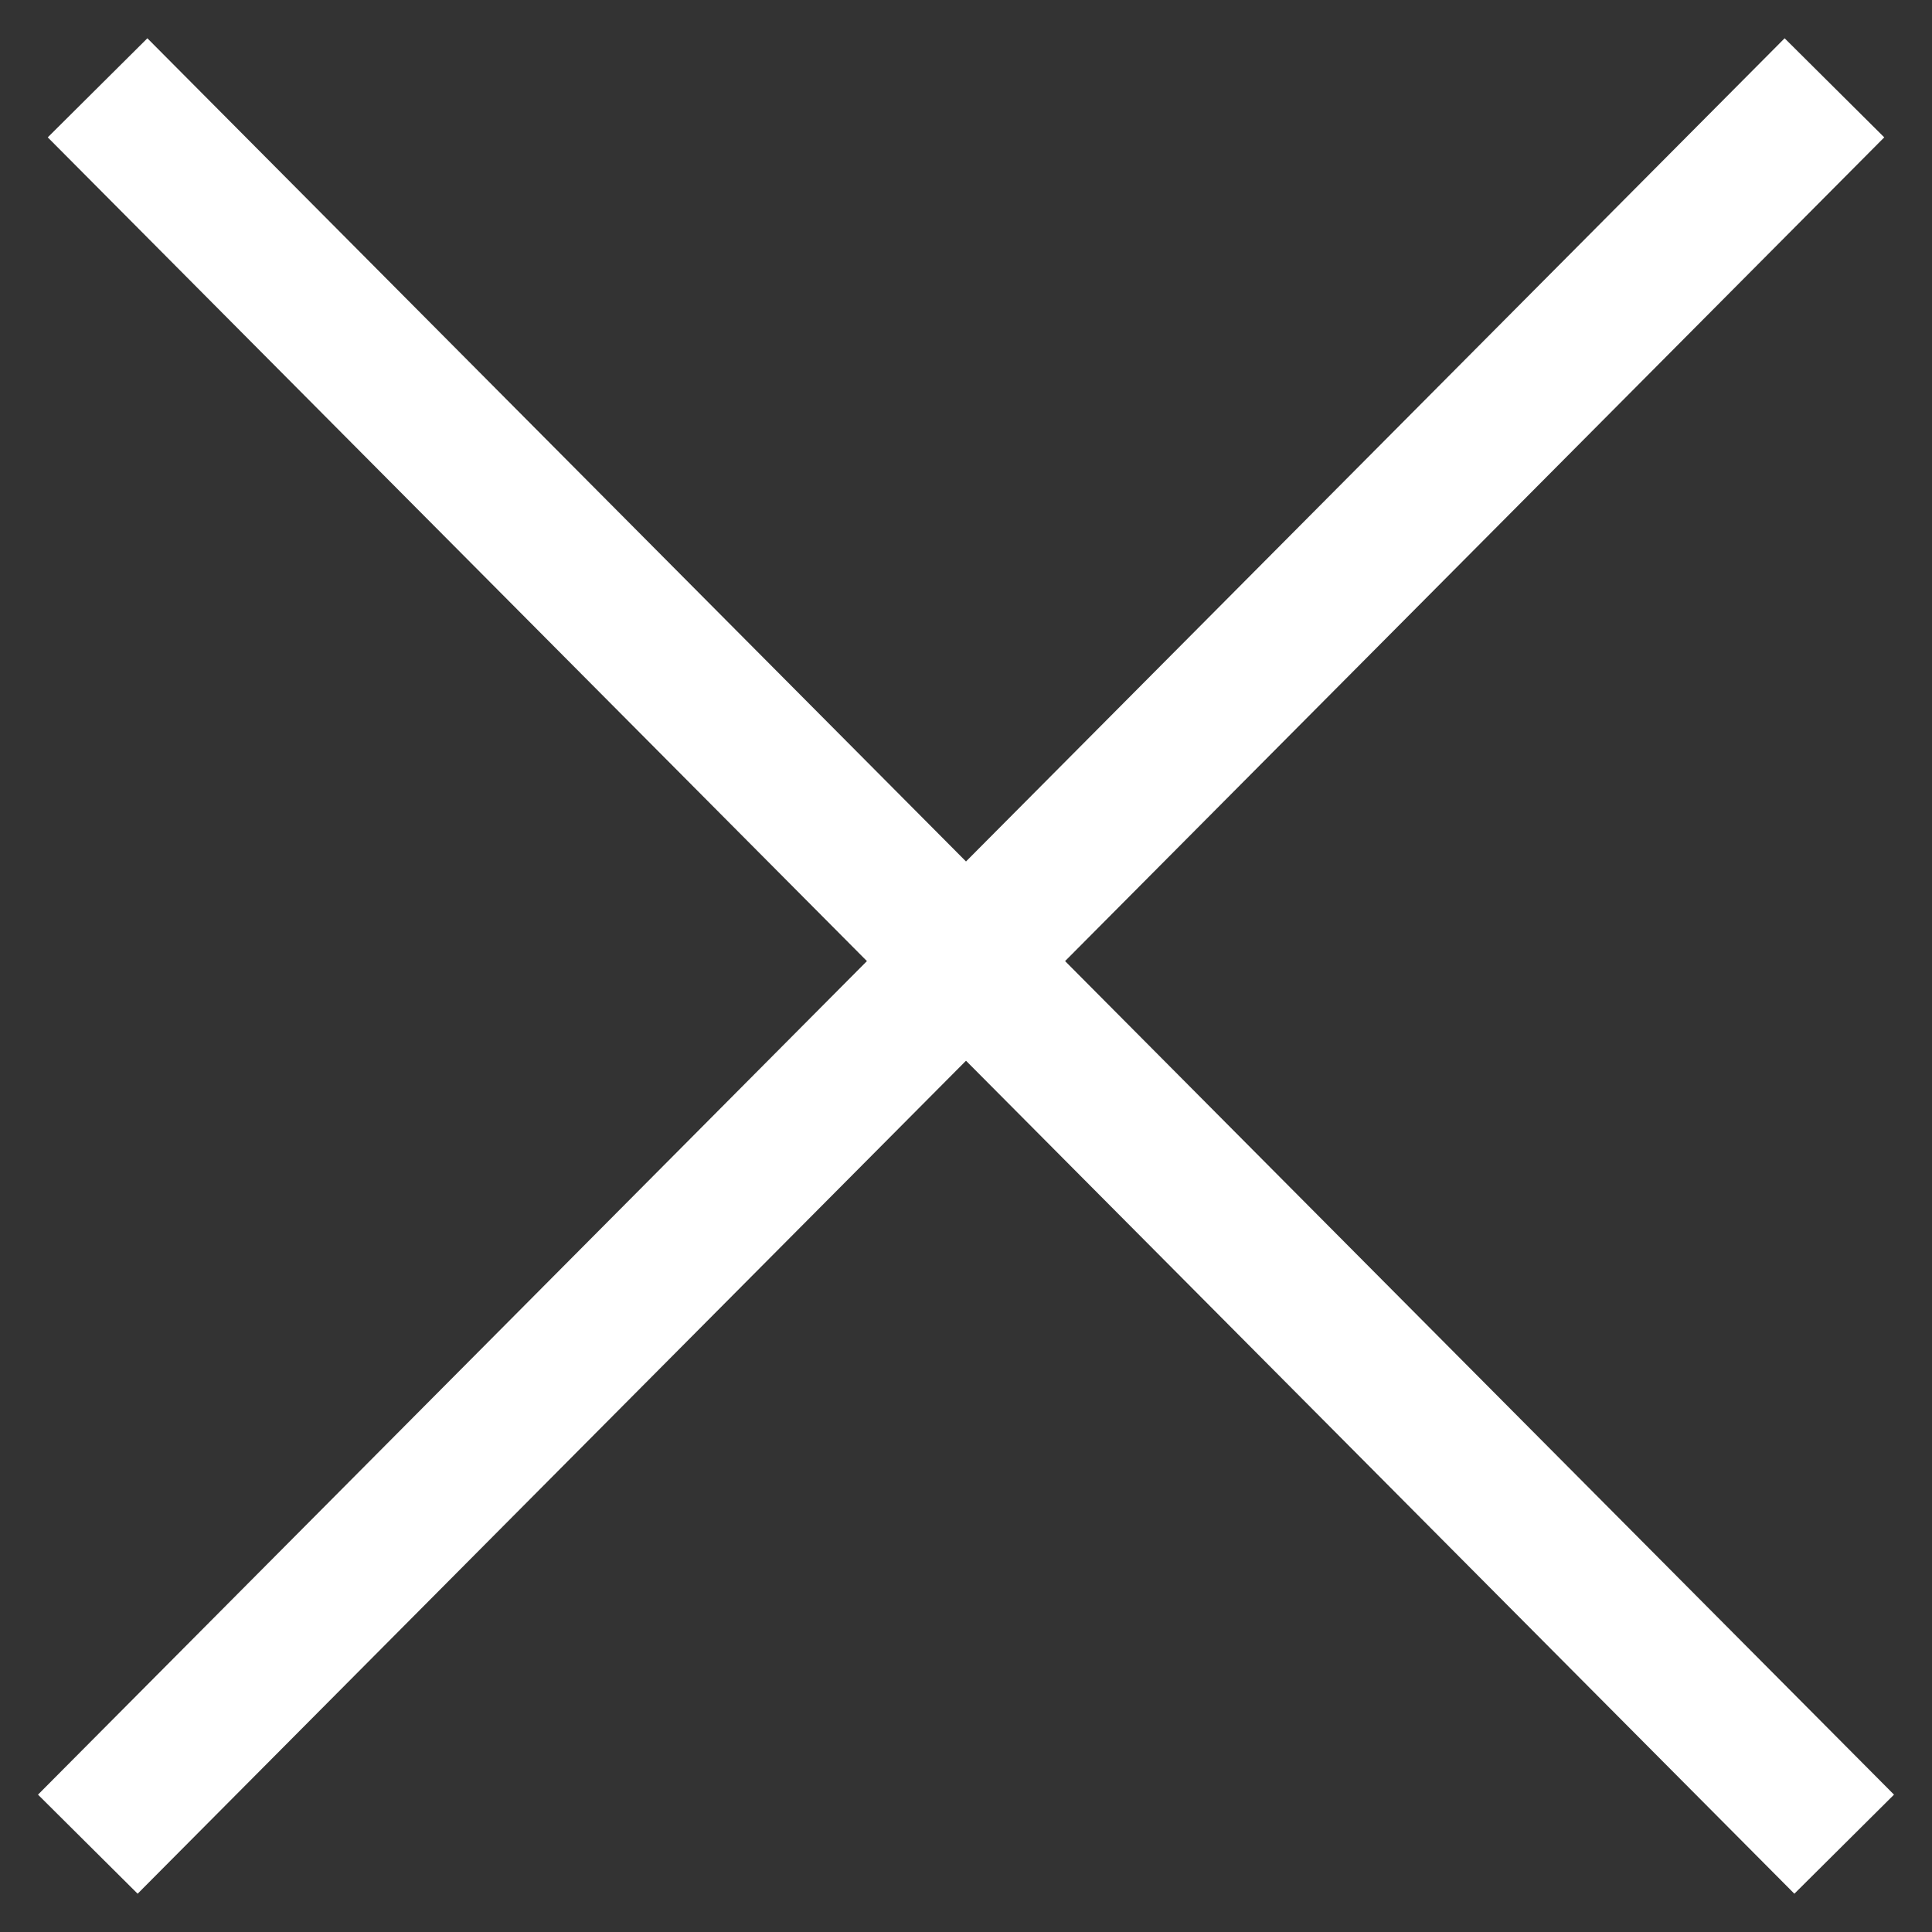 <svg width="22" height="22" viewBox="0 0 22 22" fill="none" xmlns="http://www.w3.org/2000/svg">
<rect x="0" y="0" width="22" height="22" fill="#333333" stroke="none"/>
<path d="M20.889 1L1 21" stroke="white" stroke-width="1.6" stroke-linejoin="round"/>
<path d="M1.111 1L21 21" stroke="white" stroke-width="1.6" stroke-linejoin="round"/>
</svg>
